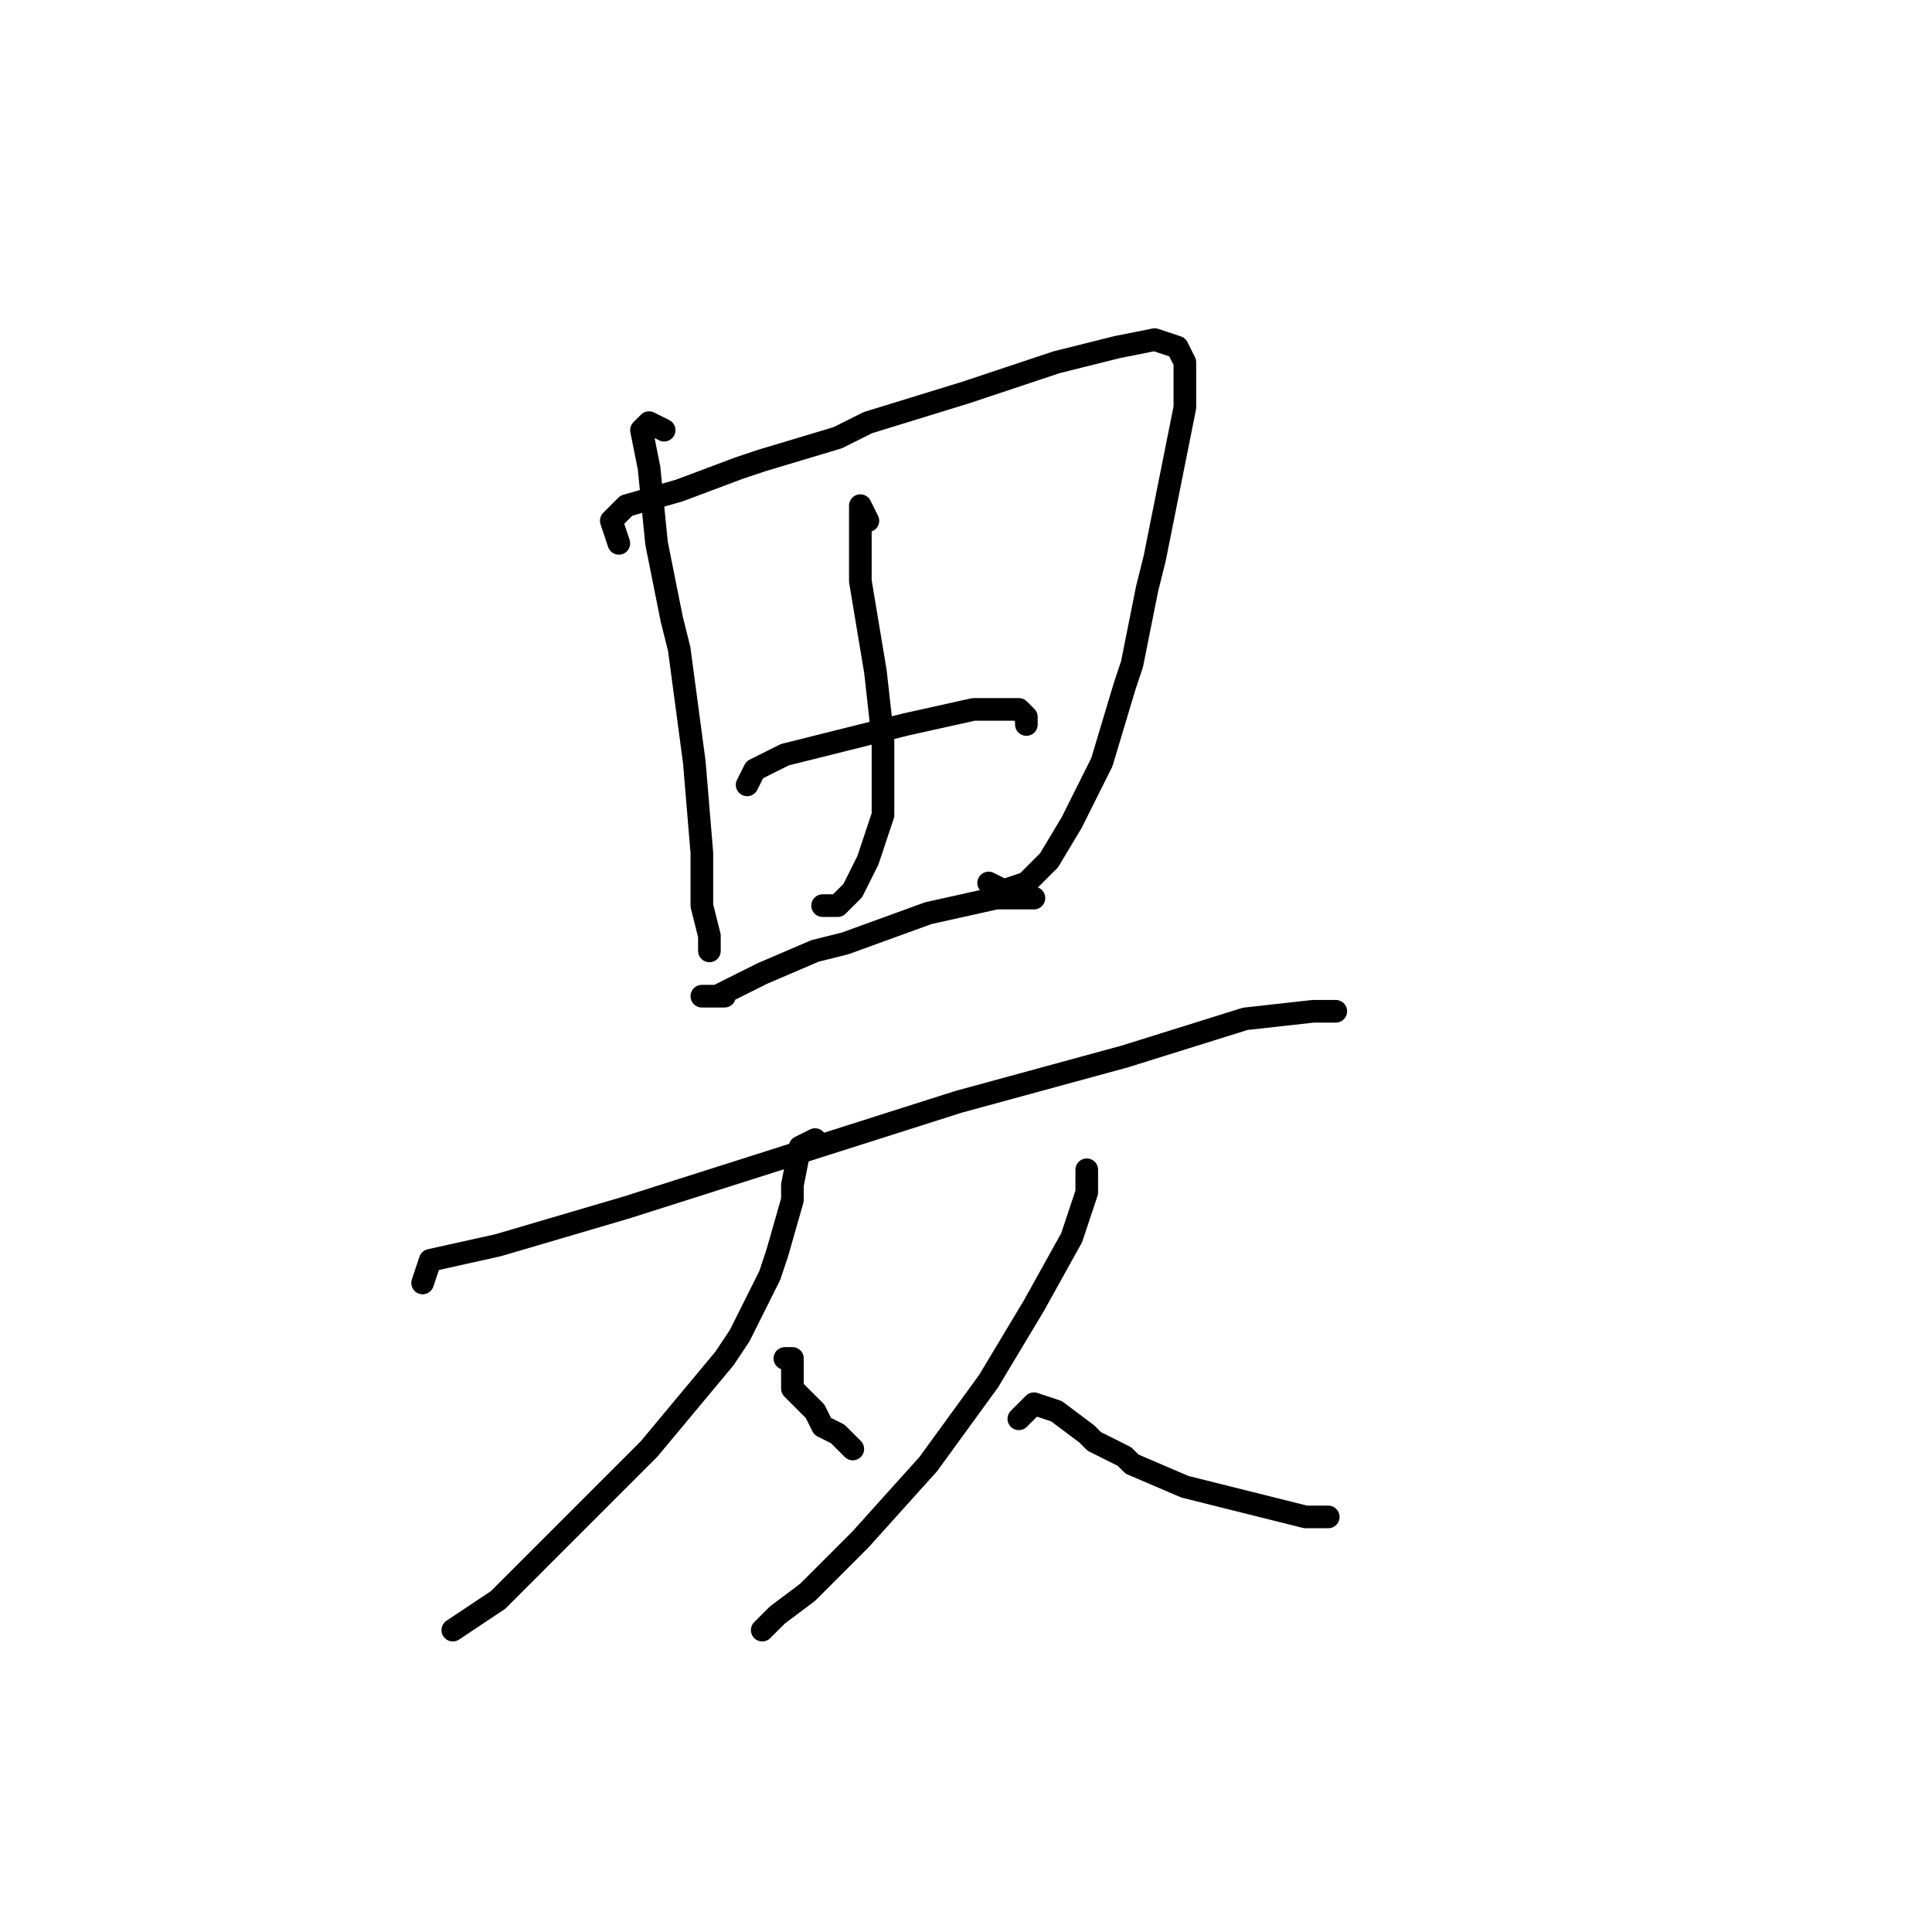<?xml version="1.0" standalone="no"?>
    <svg width="256" height="256" xmlns="http://www.w3.org/2000/svg" version="1.1">
    <polyline stroke="black" stroke-width="3" stroke-linecap="round" fill="transparent" stroke-linejoin="round" points="88 57 86 56 85 57 86 62 87 72 89 82 90 86 92 101 93 113 93 120 94 124 94 126 94 124 94 124 " />
        <polyline stroke="black" stroke-width="3" stroke-linecap="round" fill="transparent" stroke-linejoin="round" points="82 72 81 69 83 67 90 65 98 62 101 61 111 58 115 56 128 52 140 48 148 46 153 45 156 46 157 48 157 54 155 64 153 74 152 78 150 88 149 91 146 101 142 109 139 114 136 117 133 118 131 117 131 117 " />
        <polyline stroke="black" stroke-width="3" stroke-linecap="round" fill="transparent" stroke-linejoin="round" points="115 69 114 67 114 69 114 77 116 89 117 98 117 100 117 106 117 108 115 114 113 118 111 120 109 120 109 120 " />
        <polyline stroke="black" stroke-width="3" stroke-linecap="round" fill="transparent" stroke-linejoin="round" points="99 104 100 102 104 100 112 98 120 96 129 94 135 94 136 95 136 96 136 96 " />
        <polyline stroke="black" stroke-width="3" stroke-linecap="round" fill="transparent" stroke-linejoin="round" points="96 132 93 132 95 132 99 130 101 129 108 126 112 125 123 121 132 119 137 119 137 119 " />
        <polyline stroke="black" stroke-width="3" stroke-linecap="round" fill="transparent" stroke-linejoin="round" points="56 170 57 167 66 165 83 160 105 153 127 146 149 140 165 135 174 134 177 134 176 134 176 134 " />
        <polyline stroke="black" stroke-width="3" stroke-linecap="round" fill="transparent" stroke-linejoin="round" points="108 151 106 152 105 157 105 159 103 166 102 169 98 177 96 180 86 192 75 203 66 212 60 216 60 216 " />
        <polyline stroke="black" stroke-width="3" stroke-linecap="round" fill="transparent" stroke-linejoin="round" points="104 180 105 180 105 183 105 184 106 185 108 187 109 189 111 190 113 192 113 192 " />
        <polyline stroke="black" stroke-width="3" stroke-linecap="round" fill="transparent" stroke-linejoin="round" points="144 156 144 155 144 156 144 158 142 164 137 173 131 183 123 194 114 204 107 211 103 214 102 215 101 216 101 216 " />
        <polyline stroke="black" stroke-width="3" stroke-linecap="round" fill="transparent" stroke-linejoin="round" points="135 188 137 186 140 187 144 190 145 191 149 193 150 194 157 197 165 199 173 201 176 201 176 201 " />
        </svg>
